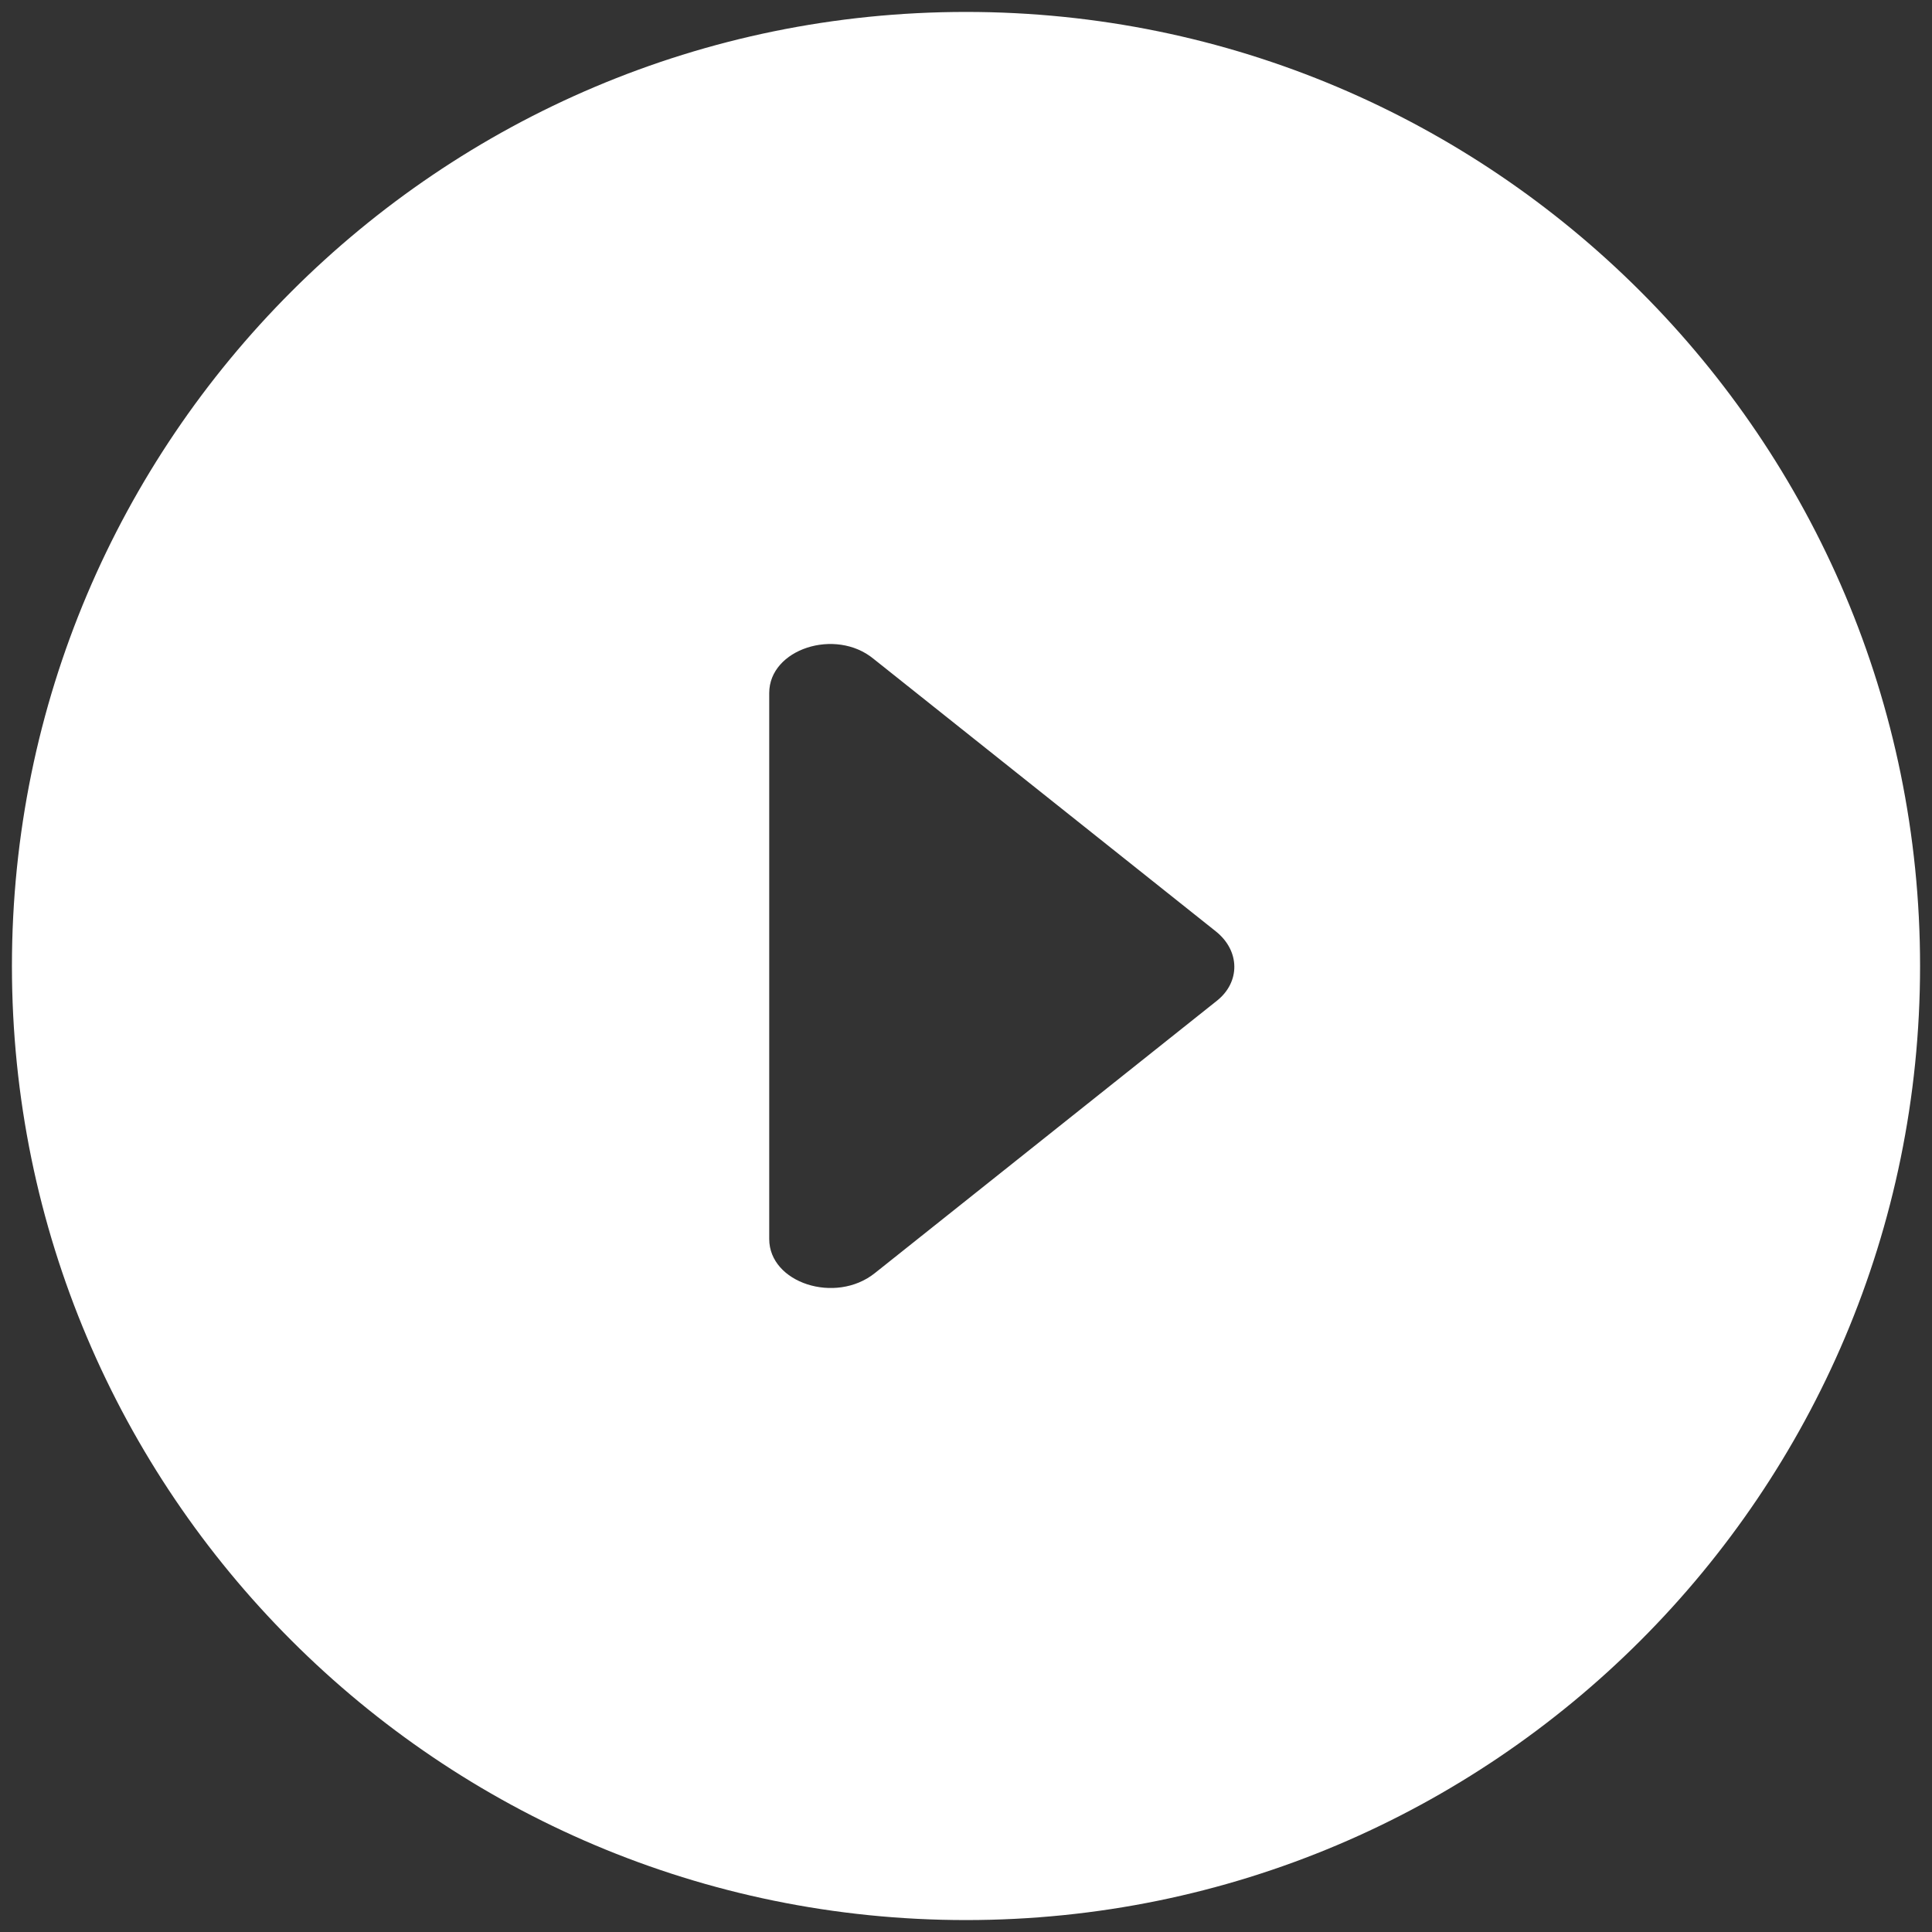<svg width="108" height="108" viewBox="0 0 108 108" fill="none" xmlns="http://www.w3.org/2000/svg">
<rect x="0" y="0" width="108" height="108" fill="#333333" stroke="none"/>
<path fill-rule="evenodd" clip-rule="evenodd" d="M54 107.333C24.56 107.333 0.667 83.44 0.667 54C0.667 24.56 24.56 0.667 54 0.667C83.44 0.667 107.333 24.56 107.333 54C107.333 83.44 83.44 107.333 54 107.333ZM48.898 71.173L68.031 55.938C69.334 54.901 69.334 53.154 67.963 52.062L48.829 36.827C46.703 35.08 43 36.281 43 38.739L43 69.261C43 71.719 46.703 72.92 48.898 71.173Z" fill="white"/>
</svg>
